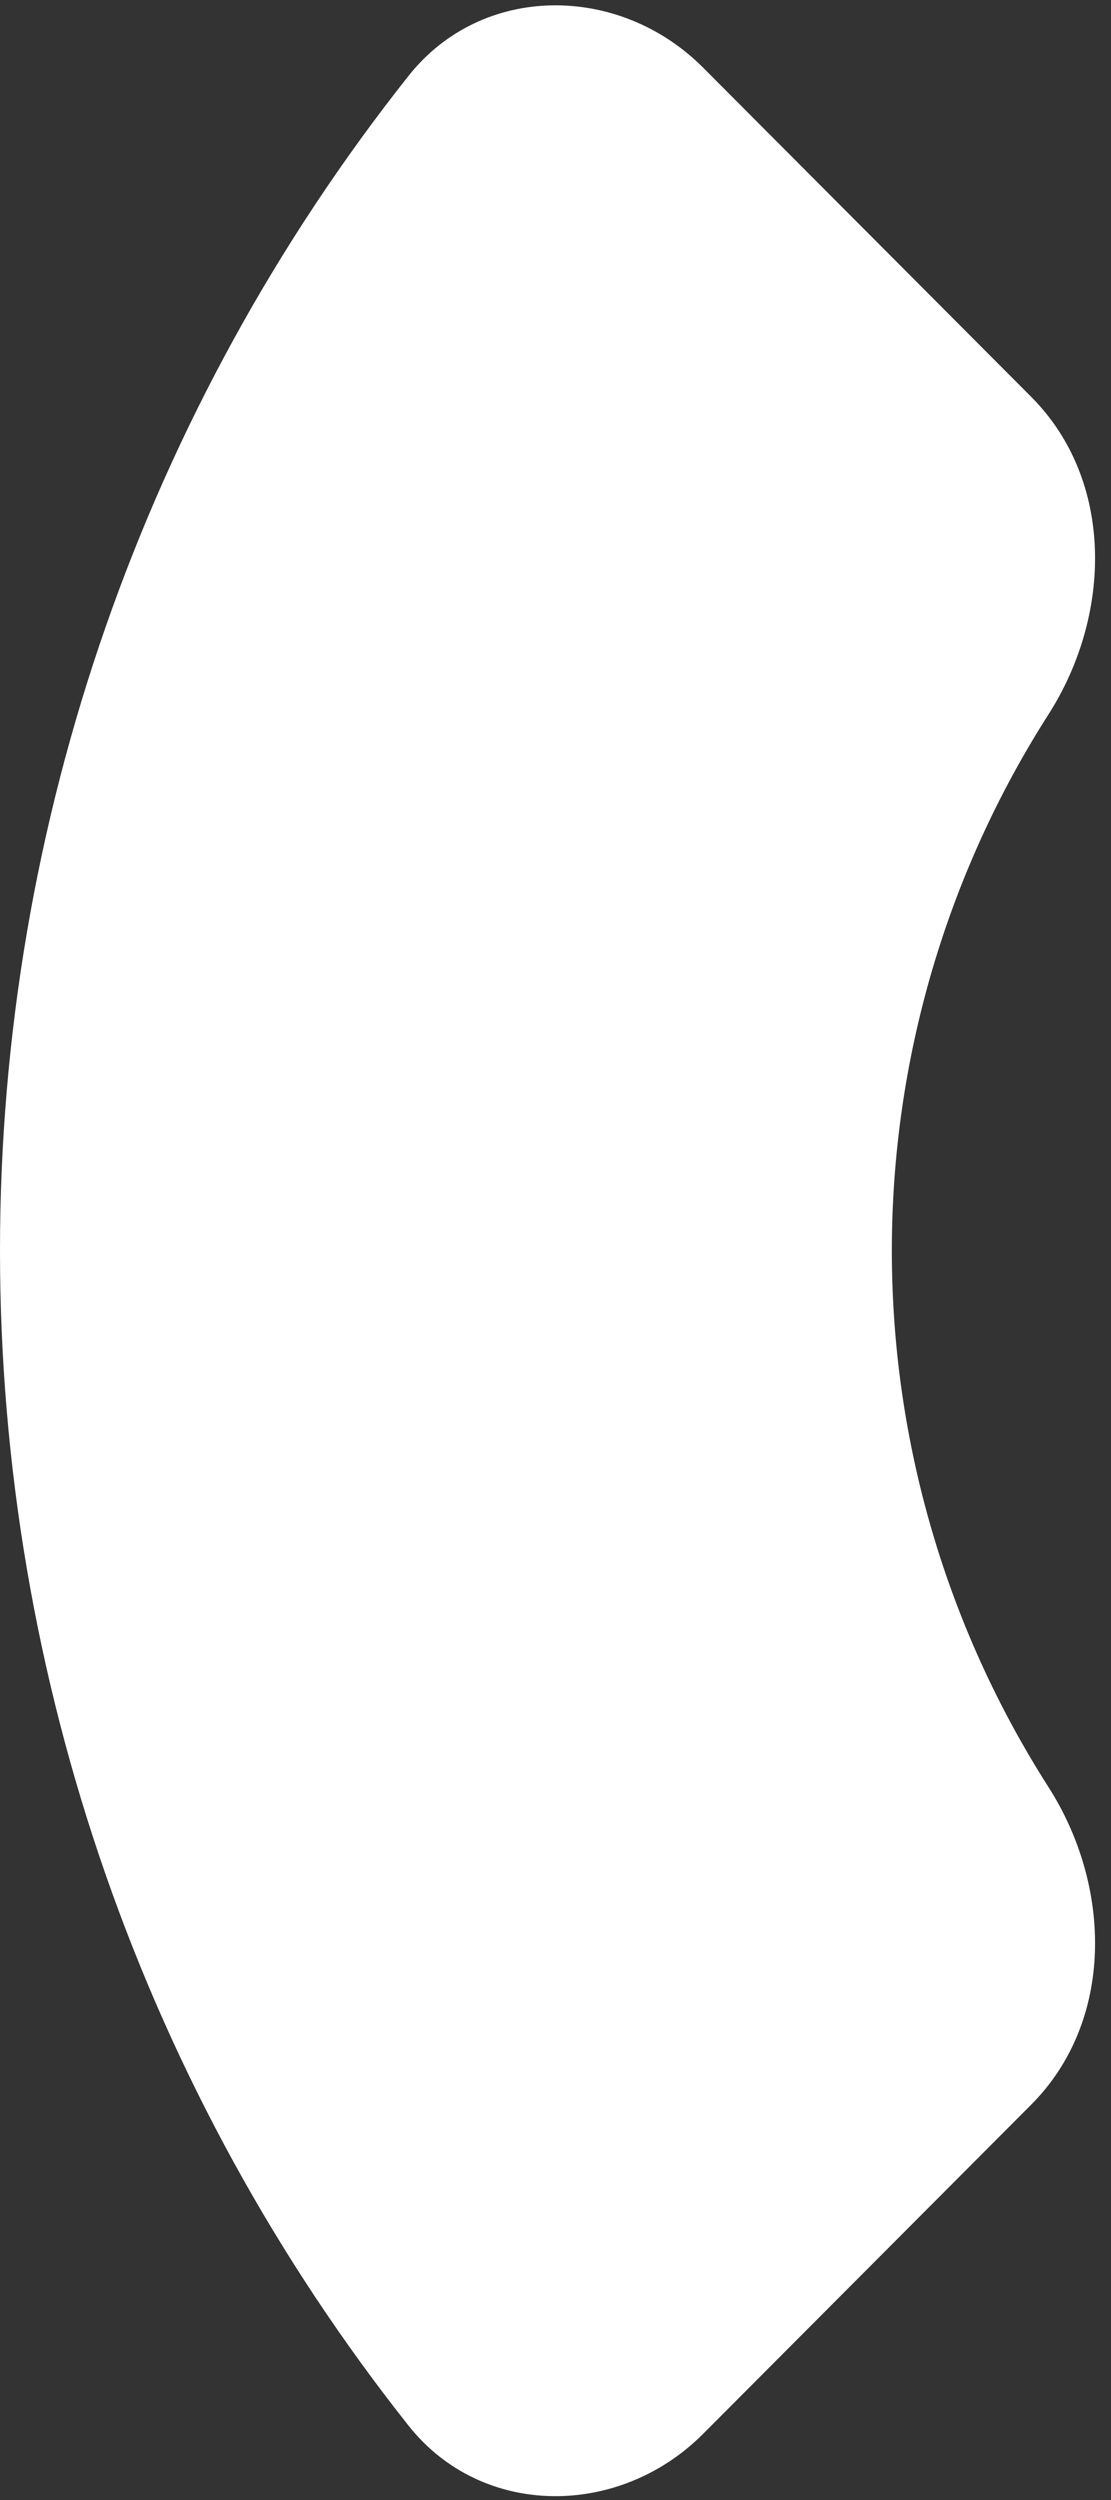 <svg width="64" height="144" viewBox="0 0 64 144" fill="none" xmlns="http://www.w3.org/2000/svg">
<rect x="0" y="0" width="64" height="144" fill="#333333" stroke="none"/>
<path d="M40.5 140.193C35.676 145.033 27.774 145.071 23.532 139.714C8.369 120.568 -3.42353e-07 96.738 0 72.043C3.42353e-07 47.348 8.369 23.518 23.532 4.372C27.774 -0.985 35.676 -0.947 40.5 3.893L59.399 22.854C64.201 27.672 64.062 35.416 60.4 41.147C54.553 50.296 51.375 61.005 51.375 72.043C51.375 83.081 54.553 93.79 60.4 102.939C64.062 108.67 64.201 116.414 59.399 121.232L40.5 140.193Z" fill="white"/>
</svg>

